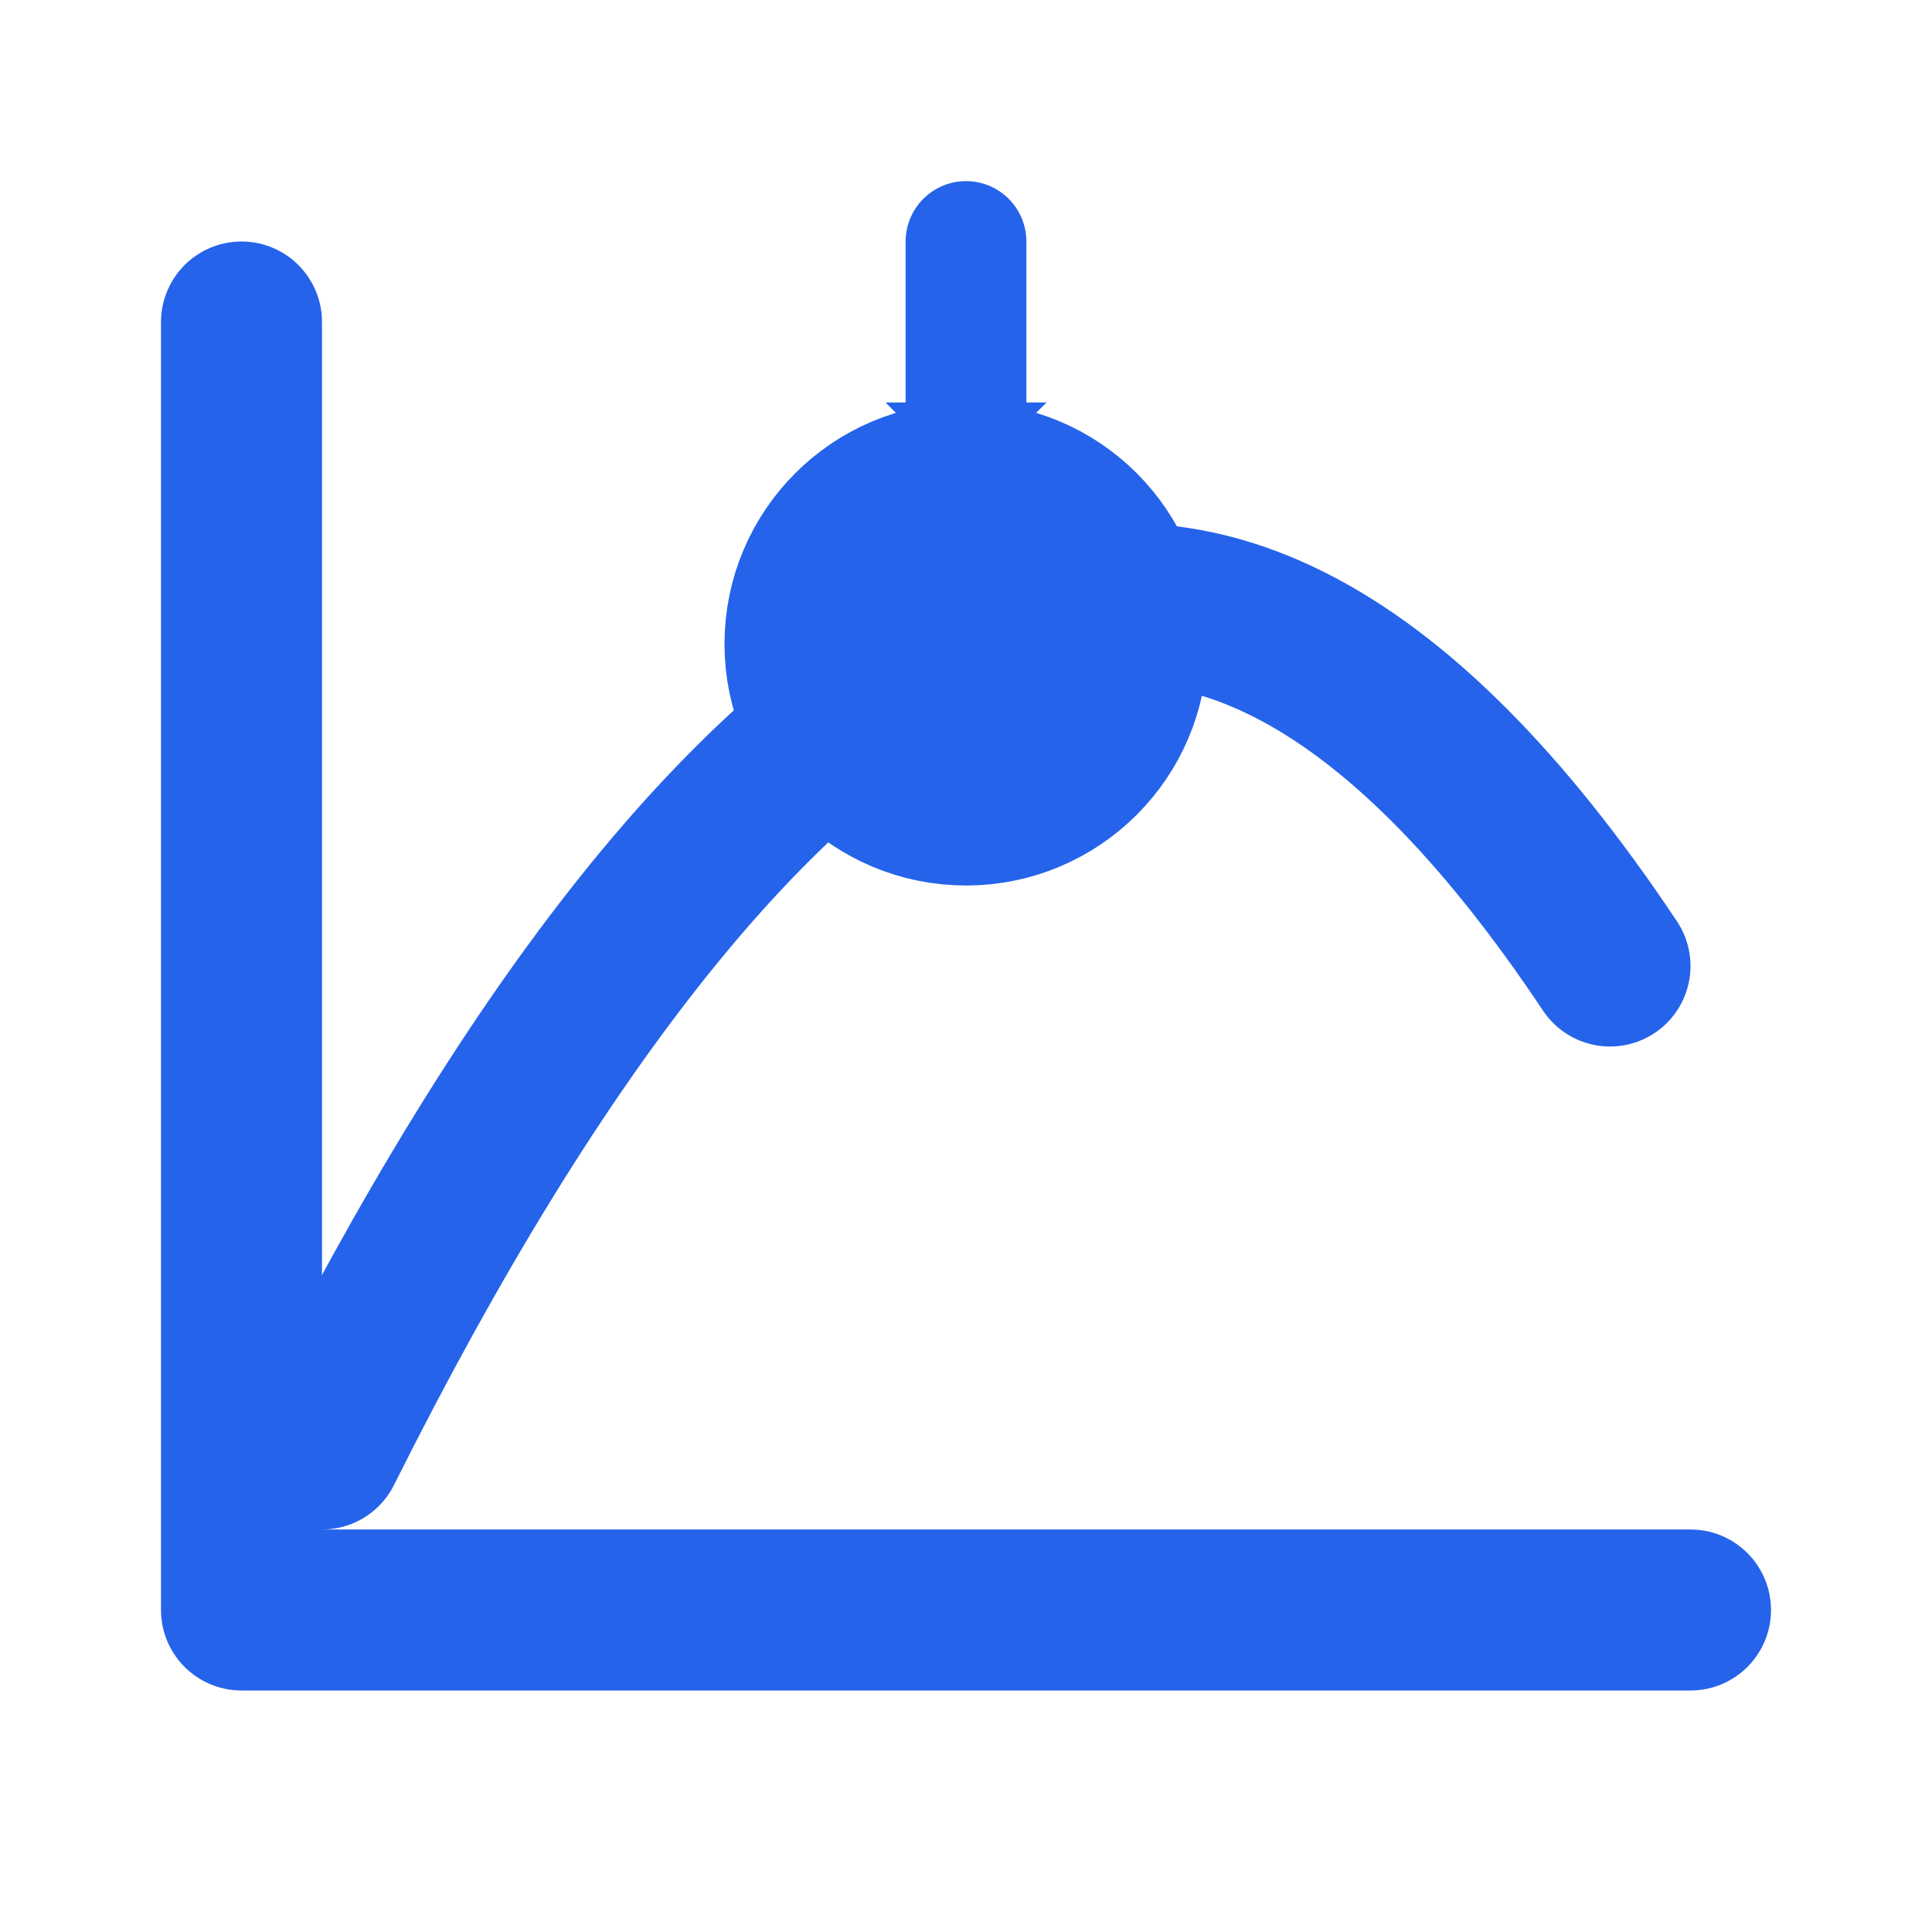 <svg xmlns="http://www.w3.org/2000/svg" width="48" height="48" viewBox="0 0 24 24" fill="none" stroke="#2563eb" stroke-width="2" stroke-linecap="round" stroke-linejoin="round">
  <!-- Graph showing optimization curve -->
  <path d="M 3,20 L 3,4 M 3,20 L 21,20" stroke-width="2"/>
  <!-- Optimization curve with minimum -->
  <path d="M 4,18 Q 8,10 12,8 T 20,12" stroke-width="2" fill="none"/>
  <!-- Marker at optimal point -->
  <circle cx="12" cy="8" r="2" fill="#2563eb"/>
  <!-- Arrow pointing down to minimum -->
  <path d="M 12,3 L 12,6" stroke-width="1.5"/>
  <polygon points="12,6 11,5 13,5" fill="#2563eb" stroke="none"/>
</svg>
